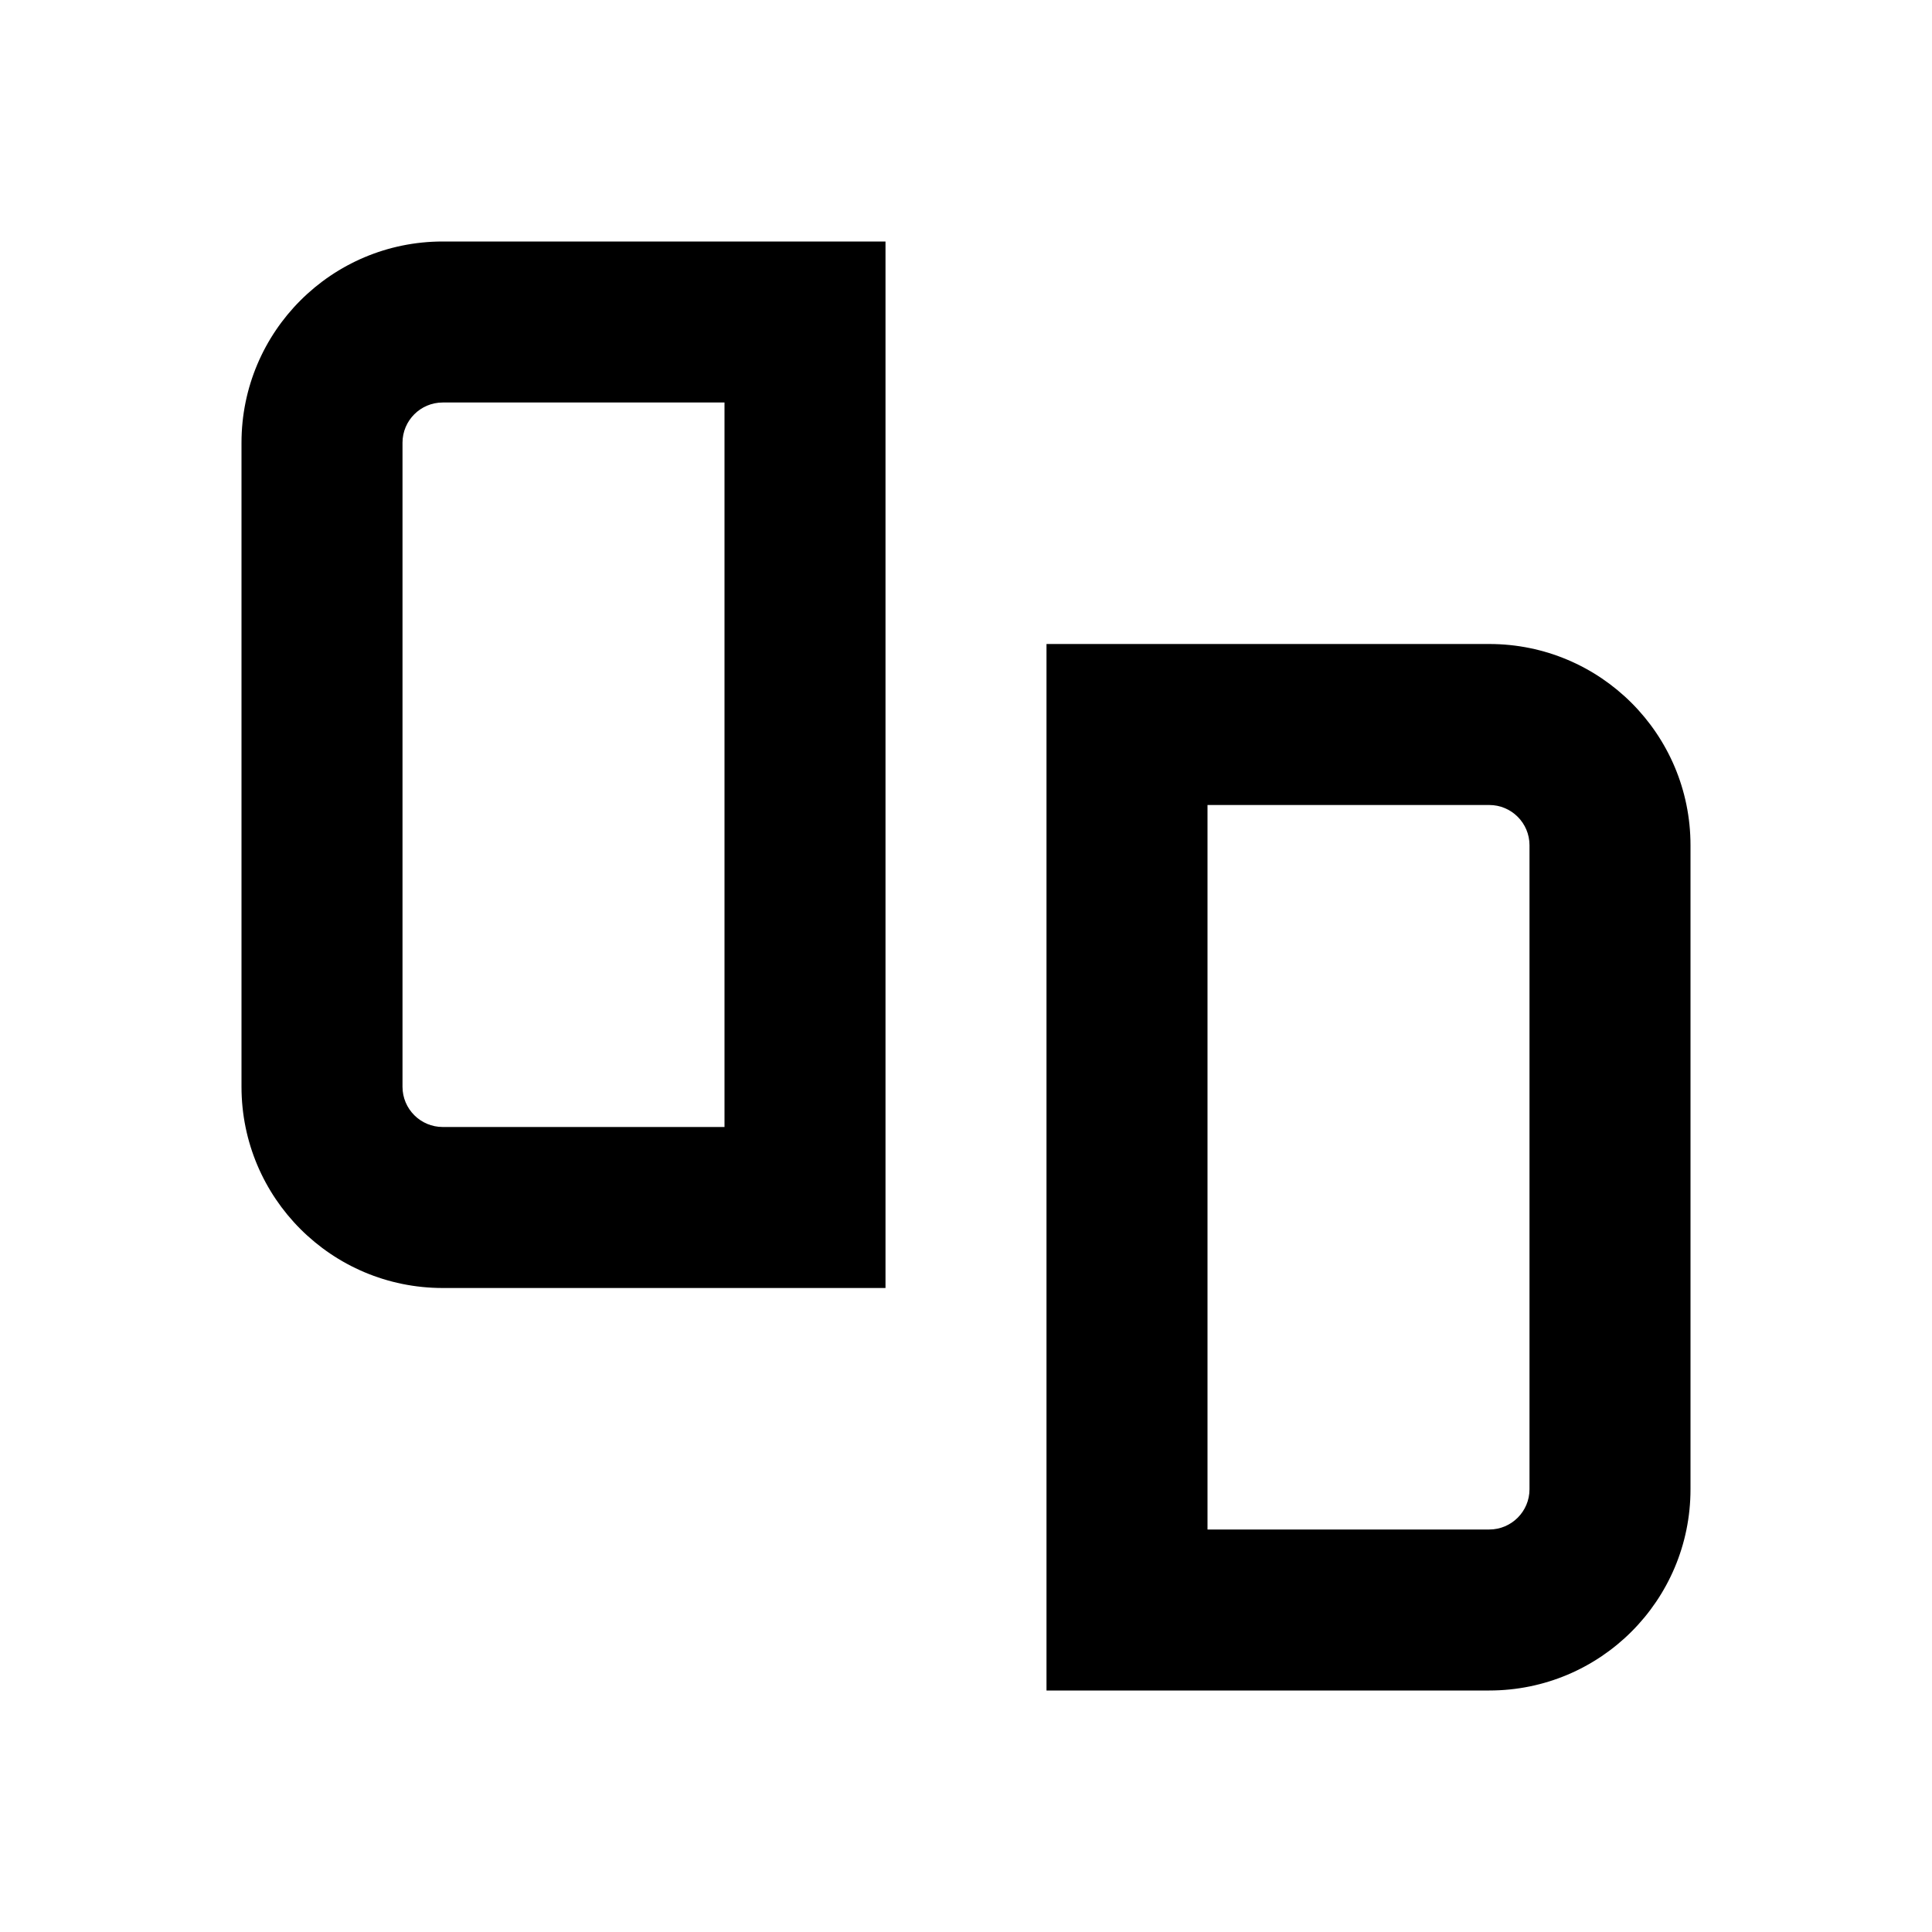 <svg xmlns="http://www.w3.org/2000/svg" width="24" height="24" viewBox="0 0 24 24" fill="none"><rect width="24" height="24" fill="none"/>
<path fill-rule="evenodd" clip-rule="evenodd" d="M5.5 16H11L11 3H5.5C4.119 3 3 4.119 3 5.5V13.5C3 14.881 4.119 16 5.5 16ZM9 5L9 14H5.5C5.224 14 5 13.776 5 13.5L5 5.5C5 5.224 5.224 5 5.5 5L9 5Z" fill="#000000"/>
<path fill-rule="evenodd" clip-rule="evenodd" d="M18.5 8H13V21H18.5C19.881 21 21 19.881 21 18.5V10.5C21 9.119 19.881 8 18.5 8ZM15 19V10H18.5C18.776 10 19 10.224 19 10.5V18.5C19 18.776 18.776 19 18.5 19H15Z" fill="#000000"/>
</svg>
